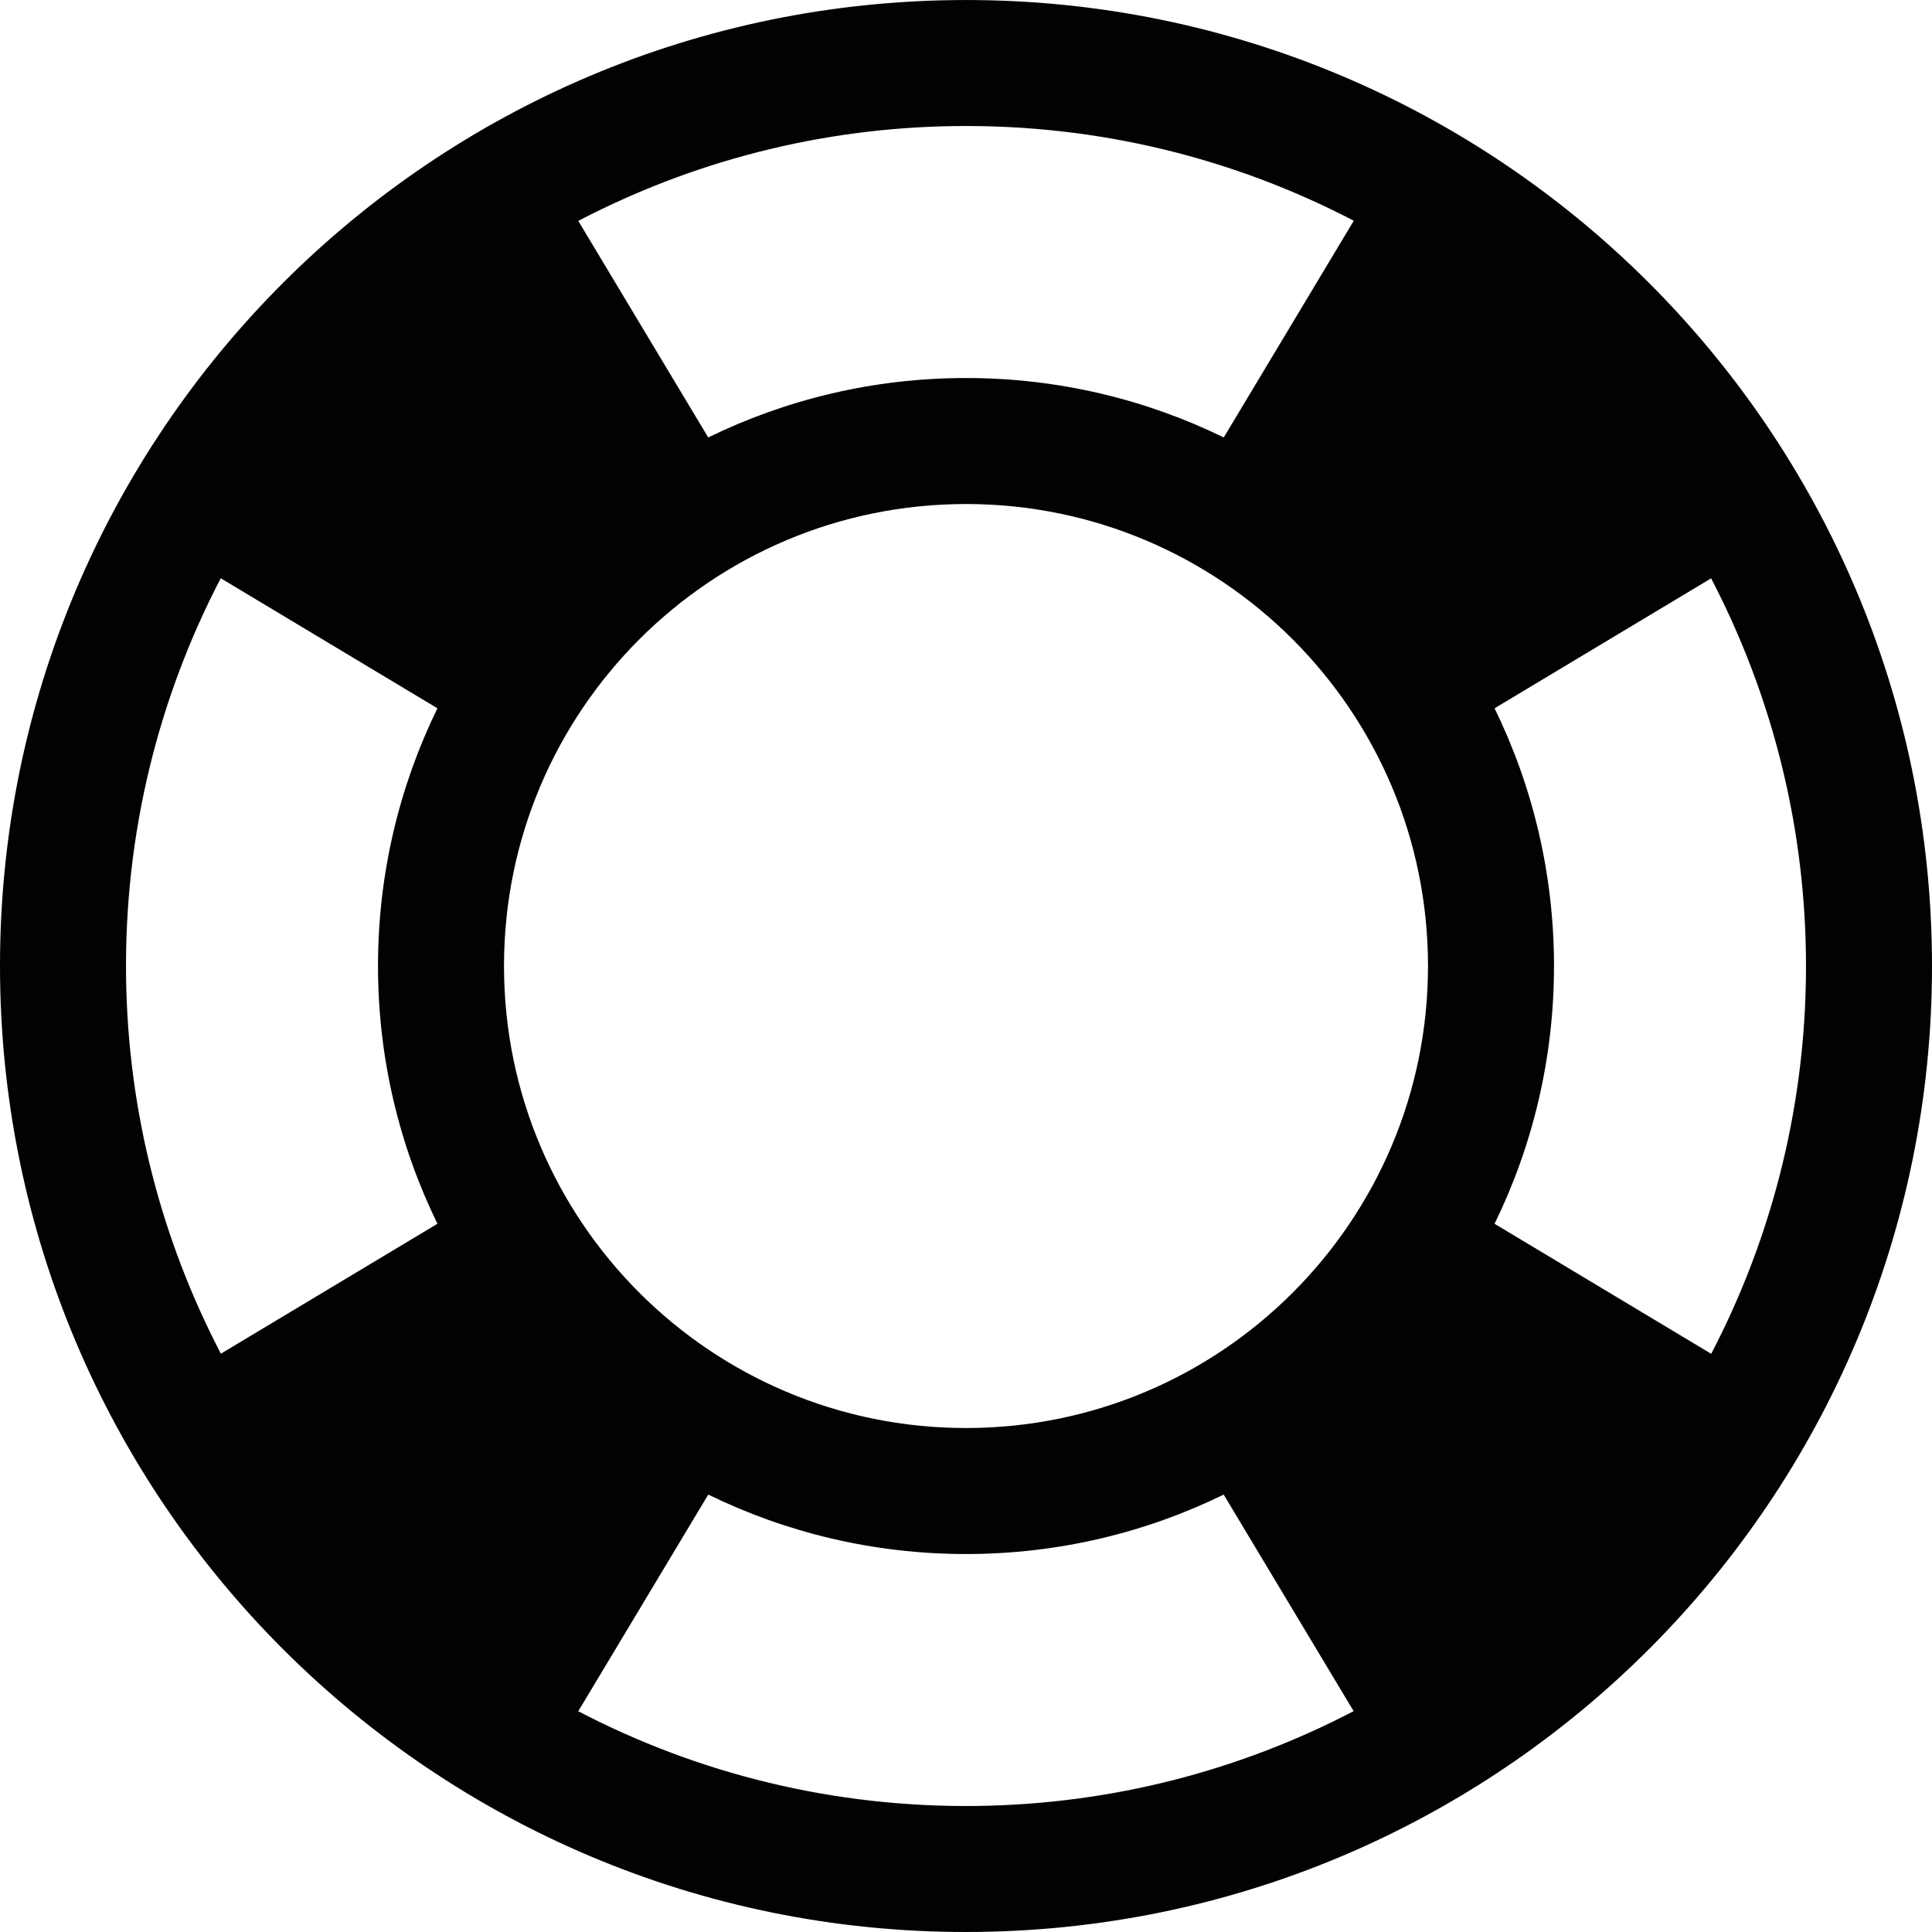 <?xml version="1.0" encoding="iso-8859-1"?>
<!-- Generator: Adobe Illustrator 18.1.1, SVG Export Plug-In . SVG Version: 6.00 Build 0)  -->
<svg version="1.1" id="Capa_1" xmlns="http://www.w3.org/2000/svg" xmlns:xlink="http://www.w3.org/1999/xlink" x="0px" y="0px"
	 viewBox="0 0 92 92" style="enable-background:new 0 0 92 92;" xml:space="preserve">
<g>
	<g>
		<path style="fill:#030104;" d="M45.385,0.005C19.983,0.344-0.333,21.212,0.004,46.615c0.34,25.406,21.209,45.721,46.609,45.381
			c25.404-0.338,45.721-21.207,45.383-46.609C91.655,19.98,70.786-0.334,45.385,0.005z M45.465,6.004
			c6.852-0.092,13.322,1.547,19,4.507l-6.191,10.32c-3.707-1.811-7.871-2.83-12.274-2.83c-4.404,0-8.568,1.02-12.275,2.83
			l-6.188-10.312C32.909,7.718,38.994,6.089,45.465,6.004z M20.831,58.275l-10.313,6.186c-2.799-5.37-4.428-11.456-4.514-17.925
			c-0.092-6.851,1.547-13.322,4.508-19l10.318,6.192C19.02,37.434,18,41.598,18,46.001S19.02,54.569,20.831,58.275z M46.536,85.997
			c-6.852,0.091-13.322-1.548-19-4.509l6.191-10.318c3.705,1.811,7.869,2.831,12.273,2.831c4.402,0,8.566-1.019,12.271-2.83
			l6.188,10.312C59.09,84.283,53.004,85.91,46.536,85.997z M46,68.001c-12.15,0-22-9.85-22-22s9.85-22,22-22s22,9.85,22,22
			S58.151,68.001,46,68.001z M71.17,58.275C72.981,54.569,74,50.404,74,46.001s-1.02-8.567-2.83-12.272l10.312-6.188
			c2.799,5.372,4.428,11.456,4.514,17.925c0.092,6.853-1.549,13.323-4.51,19.001L71.17,58.275z"/>
	</g>
</g>
<g>
</g>
<g>
</g>
<g>
</g>
<g>
</g>
<g>
</g>
<g>
</g>
<g>
</g>
<g>
</g>
<g>
</g>
<g>
</g>
<g>
</g>
<g>
</g>
<g>
</g>
<g>
</g>
<g>
</g>
</svg>
